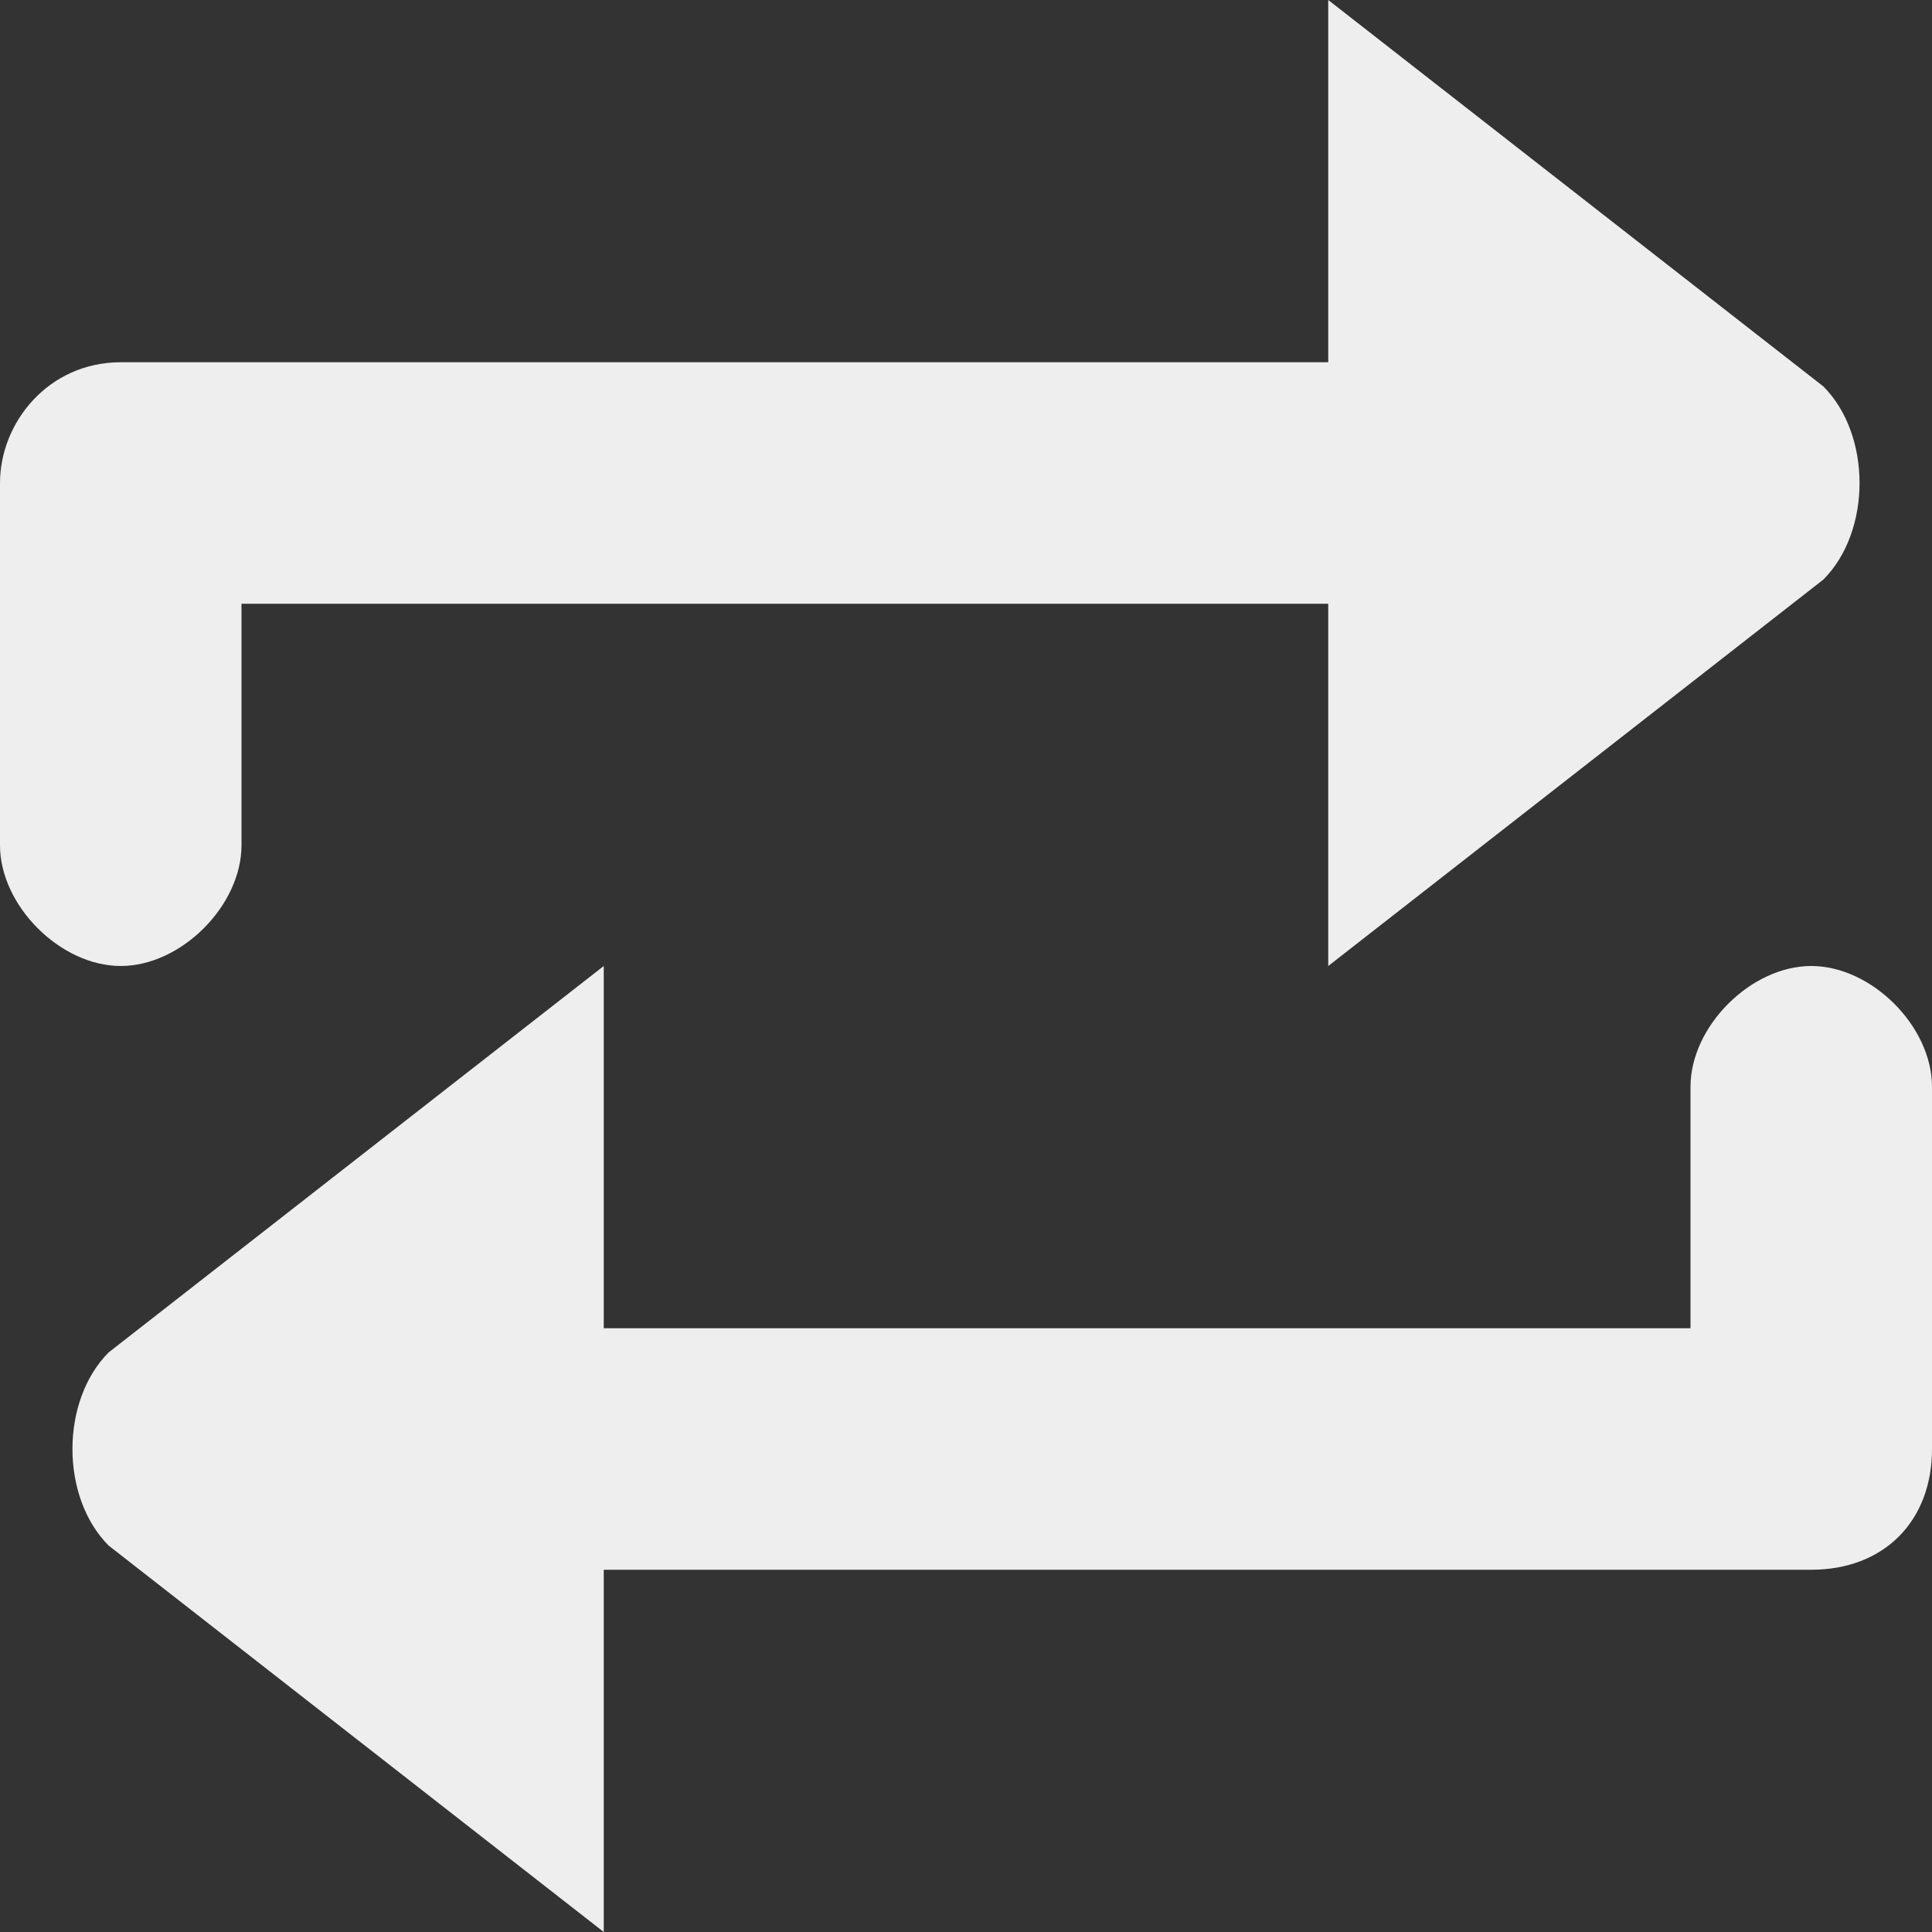 <?xml version="1.0" standalone="no"?><!DOCTYPE svg PUBLIC "-//W3C//DTD SVG 1.1//EN" "http://www.w3.org/Graphics/SVG/1.1/DTD/svg11.dtd"><svg t="1568777558858" class="icon" viewBox="0 0 1024 1024" version="1.1" xmlns="http://www.w3.org/2000/svg" p-id="23612" width="128" height="128" xmlns:xlink="http://www.w3.org/1999/xlink"><rect x="0" y="0" width="1024" height="1024" fill="#333333" stroke="none"/><defs><style type="text/css"></style></defs><path d="M966.4 204.8L704 0v192H64c-38.4 0-64 32-64 64v192c0 32 32 64 64 64s64-32 64-64V320h576v192l262.4-204.8c25.6-25.6 25.6-76.8 0-102.4zM57.6 819.2L320 1024v-192h640c38.4 0 64-25.6 64-64V576c0-32-32-64-64-64s-64 32-64 64v128H320V512L57.6 716.8c-25.6 25.6-25.6 76.8 0 102.4z" p-id="23613" fill="#EEEEEE"></path></svg>